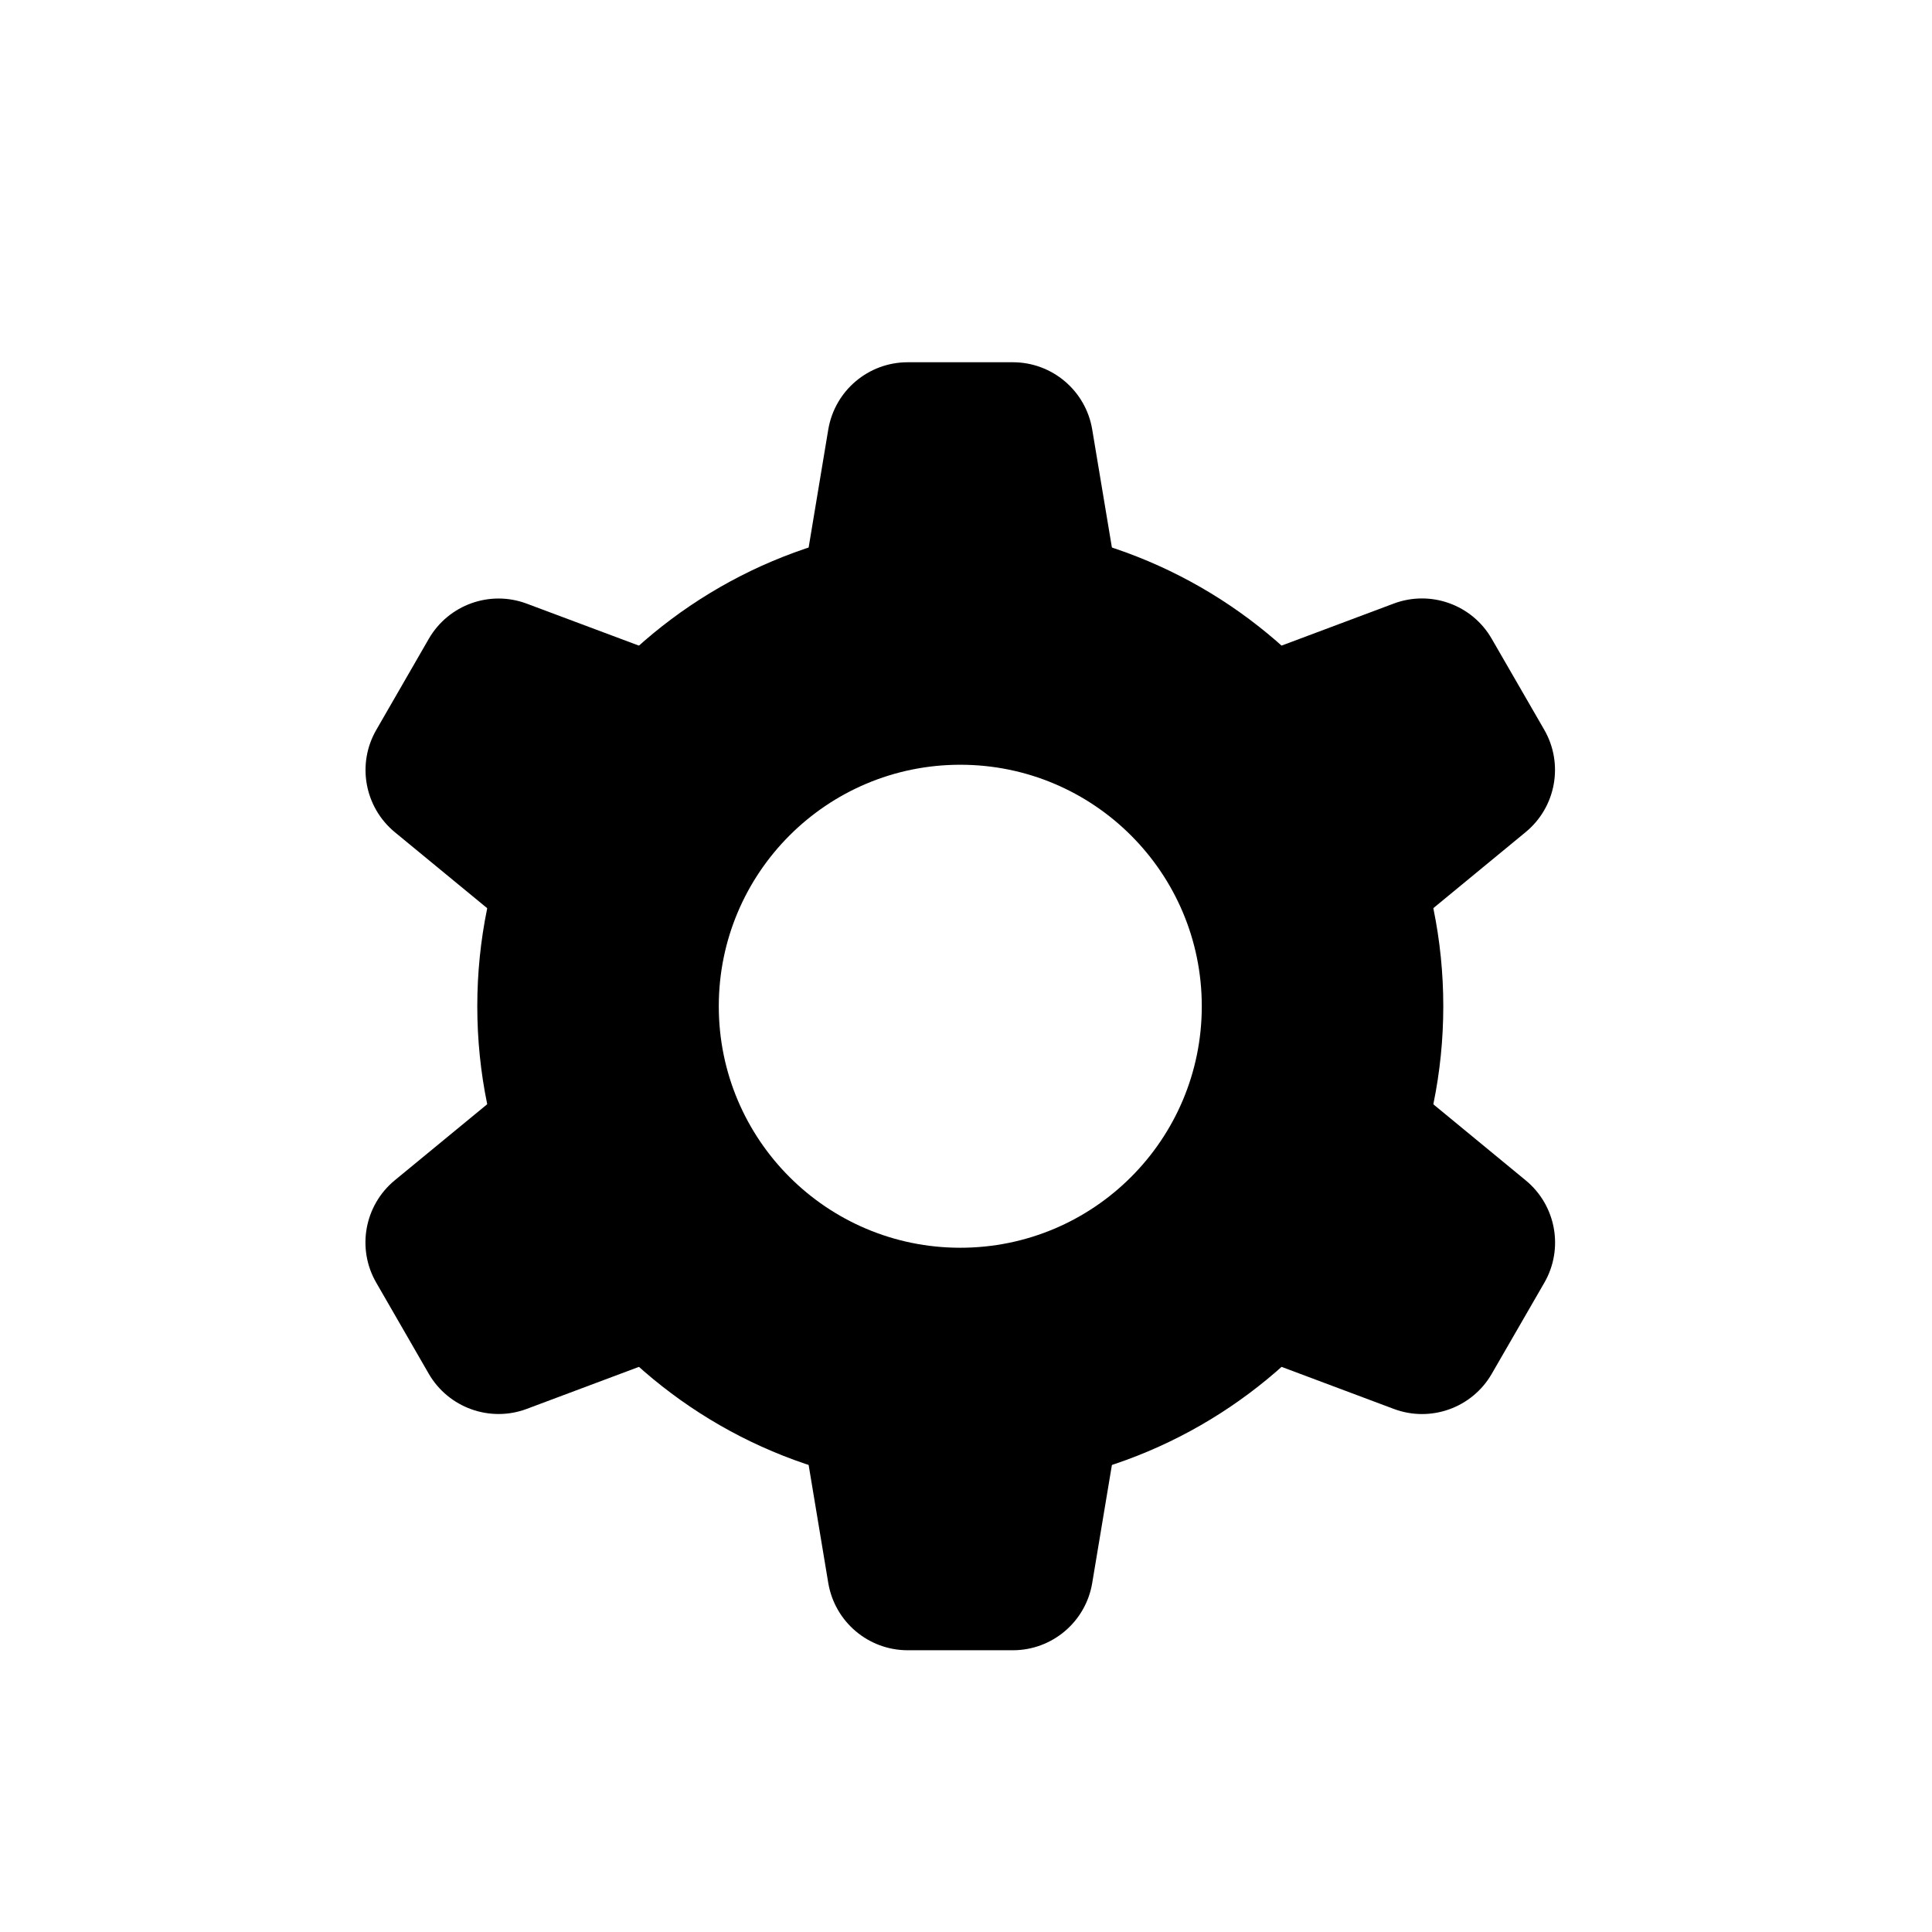 <svg width="24" height="24" viewBox="0 0 24 24" xmlns="http://www.w3.org/2000/svg">
	<path
		fill-rule="evenodd"
		clip-rule="evenodd"
		d="M11.929 18.5C15.242 18.5 17.929 15.814 17.929 12.5C17.929 9.186 15.242 6.5 11.929 6.5C8.615 6.5 5.929 9.186 5.929 12.5C5.929 15.814 8.615 18.5 11.929 18.5ZM11.929 15.5C13.586 15.5 14.929 14.157 14.929 12.5C14.929 10.843 13.586 9.5 11.929 9.5C10.272 9.5 8.929 10.843 8.929 12.5C8.929 14.157 10.272 15.5 11.929 15.5Z"
		fill="currentColor"
	/>
	<path
		fill-rule="evenodd"
		clip-rule="evenodd"
		d="M11.276 4.5C10.787 4.5 10.37 4.853 10.289 5.336L9.929 7.5H13.929L13.568 5.336C13.488 4.853 13.07 4.5 12.582 4.5H11.276ZM12.582 20.5C13.07 20.5 13.488 20.147 13.568 19.664L13.929 17.5H9.929L10.289 19.664C10.37 20.147 10.787 20.5 11.276 20.5H12.582Z"
		fill="currentColor"
	/>
	<path
		fill-rule="evenodd"
		clip-rule="evenodd"
		d="M18.53 7.934C18.286 7.511 17.771 7.326 17.313 7.498L15.258 8.268L17.258 11.732L18.952 10.337C19.33 10.026 19.427 9.488 19.183 9.065L18.53 7.934ZM5.326 17.065C5.571 17.488 6.086 17.673 6.543 17.502L8.598 16.732L6.598 13.268L4.904 14.662C4.527 14.973 4.429 15.511 4.674 15.934L5.326 17.065Z"
		fill="currentColor"
	/>
	<path
		fill-rule="evenodd"
		clip-rule="evenodd"
		d="M4.675 9.066C4.43 9.489 4.528 10.027 4.905 10.338L6.599 11.732L8.599 8.268L6.544 7.499C6.086 7.327 5.572 7.512 5.327 7.935L4.675 9.066ZM19.184 15.935C19.428 15.512 19.331 14.974 18.953 14.663L17.259 13.268L15.259 16.732L17.314 17.502C17.772 17.674 18.287 17.489 18.531 17.066L19.184 15.935Z"
		fill="currentColor"
	/>
</svg>
